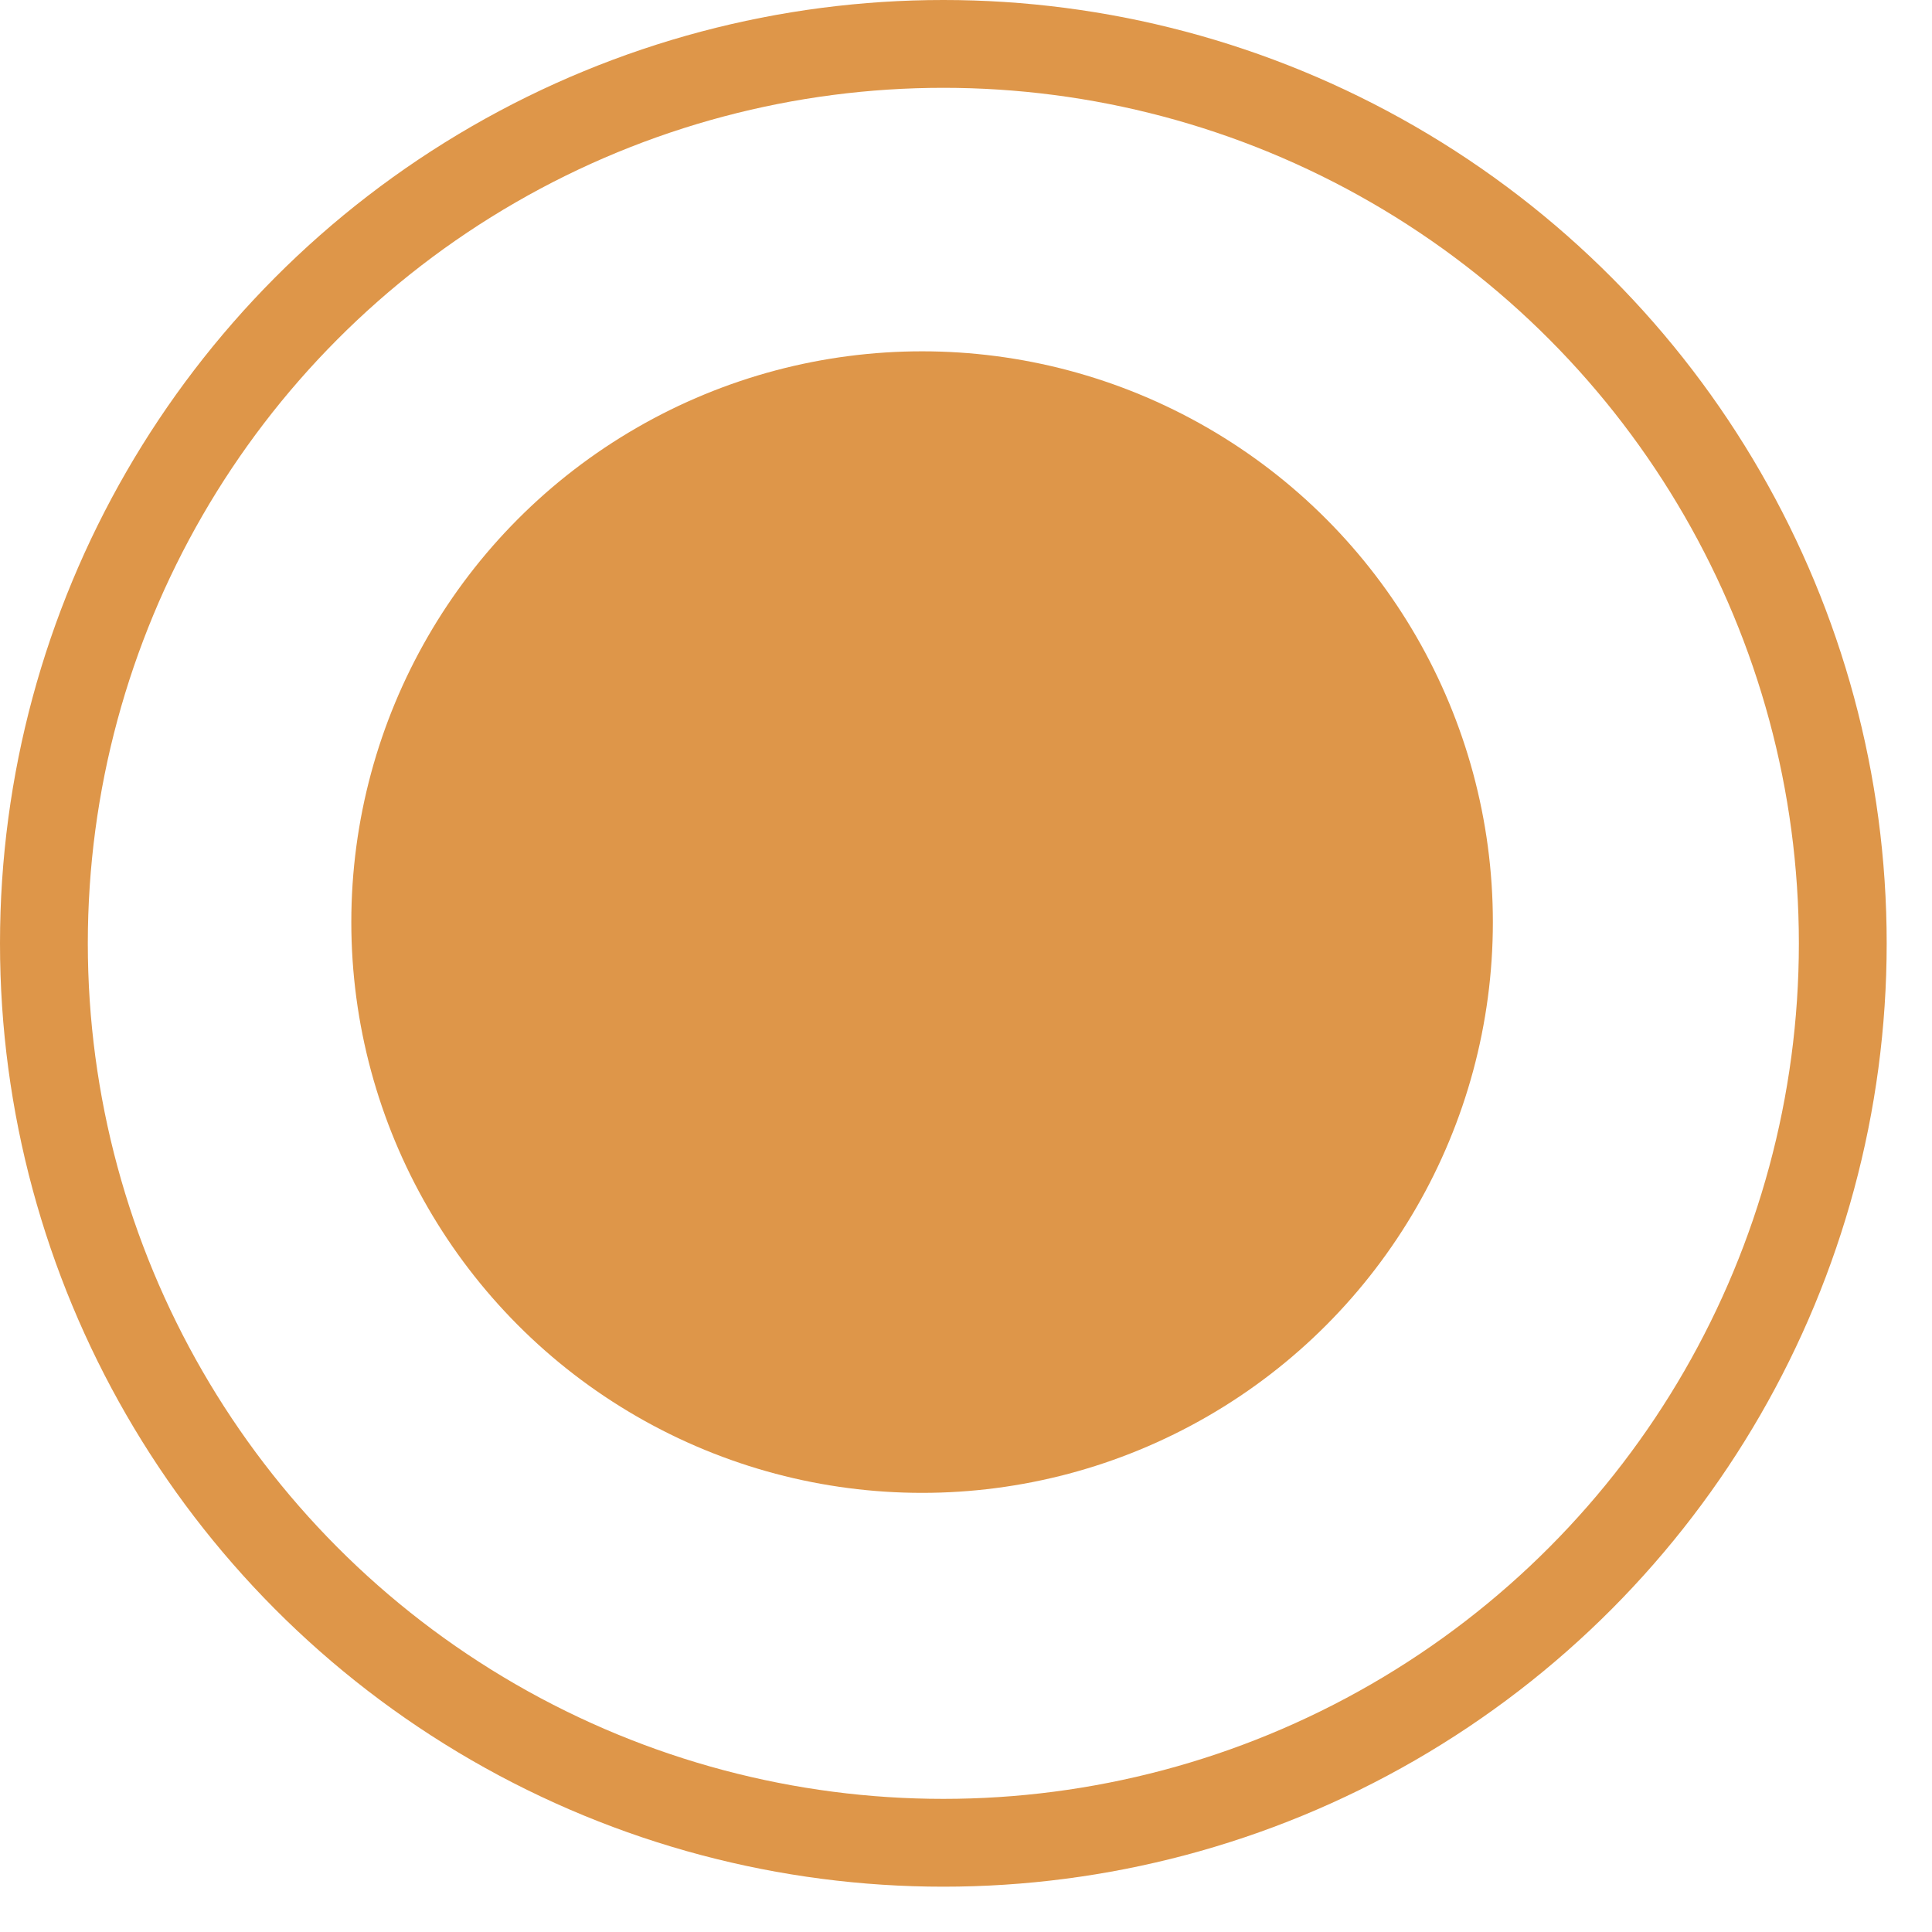 <svg width="22" height="22" viewBox="0 0 22 22" fill="none" xmlns="http://www.w3.org/2000/svg">
<circle cx="10.742" cy="10.742" r="10.242" stroke="#DE9649"/>
<circle cx="10.5" cy="10.5" r="6.197" fill="#DE9649" stroke="#DE9649" stroke-width="0.605"/>
</svg>
